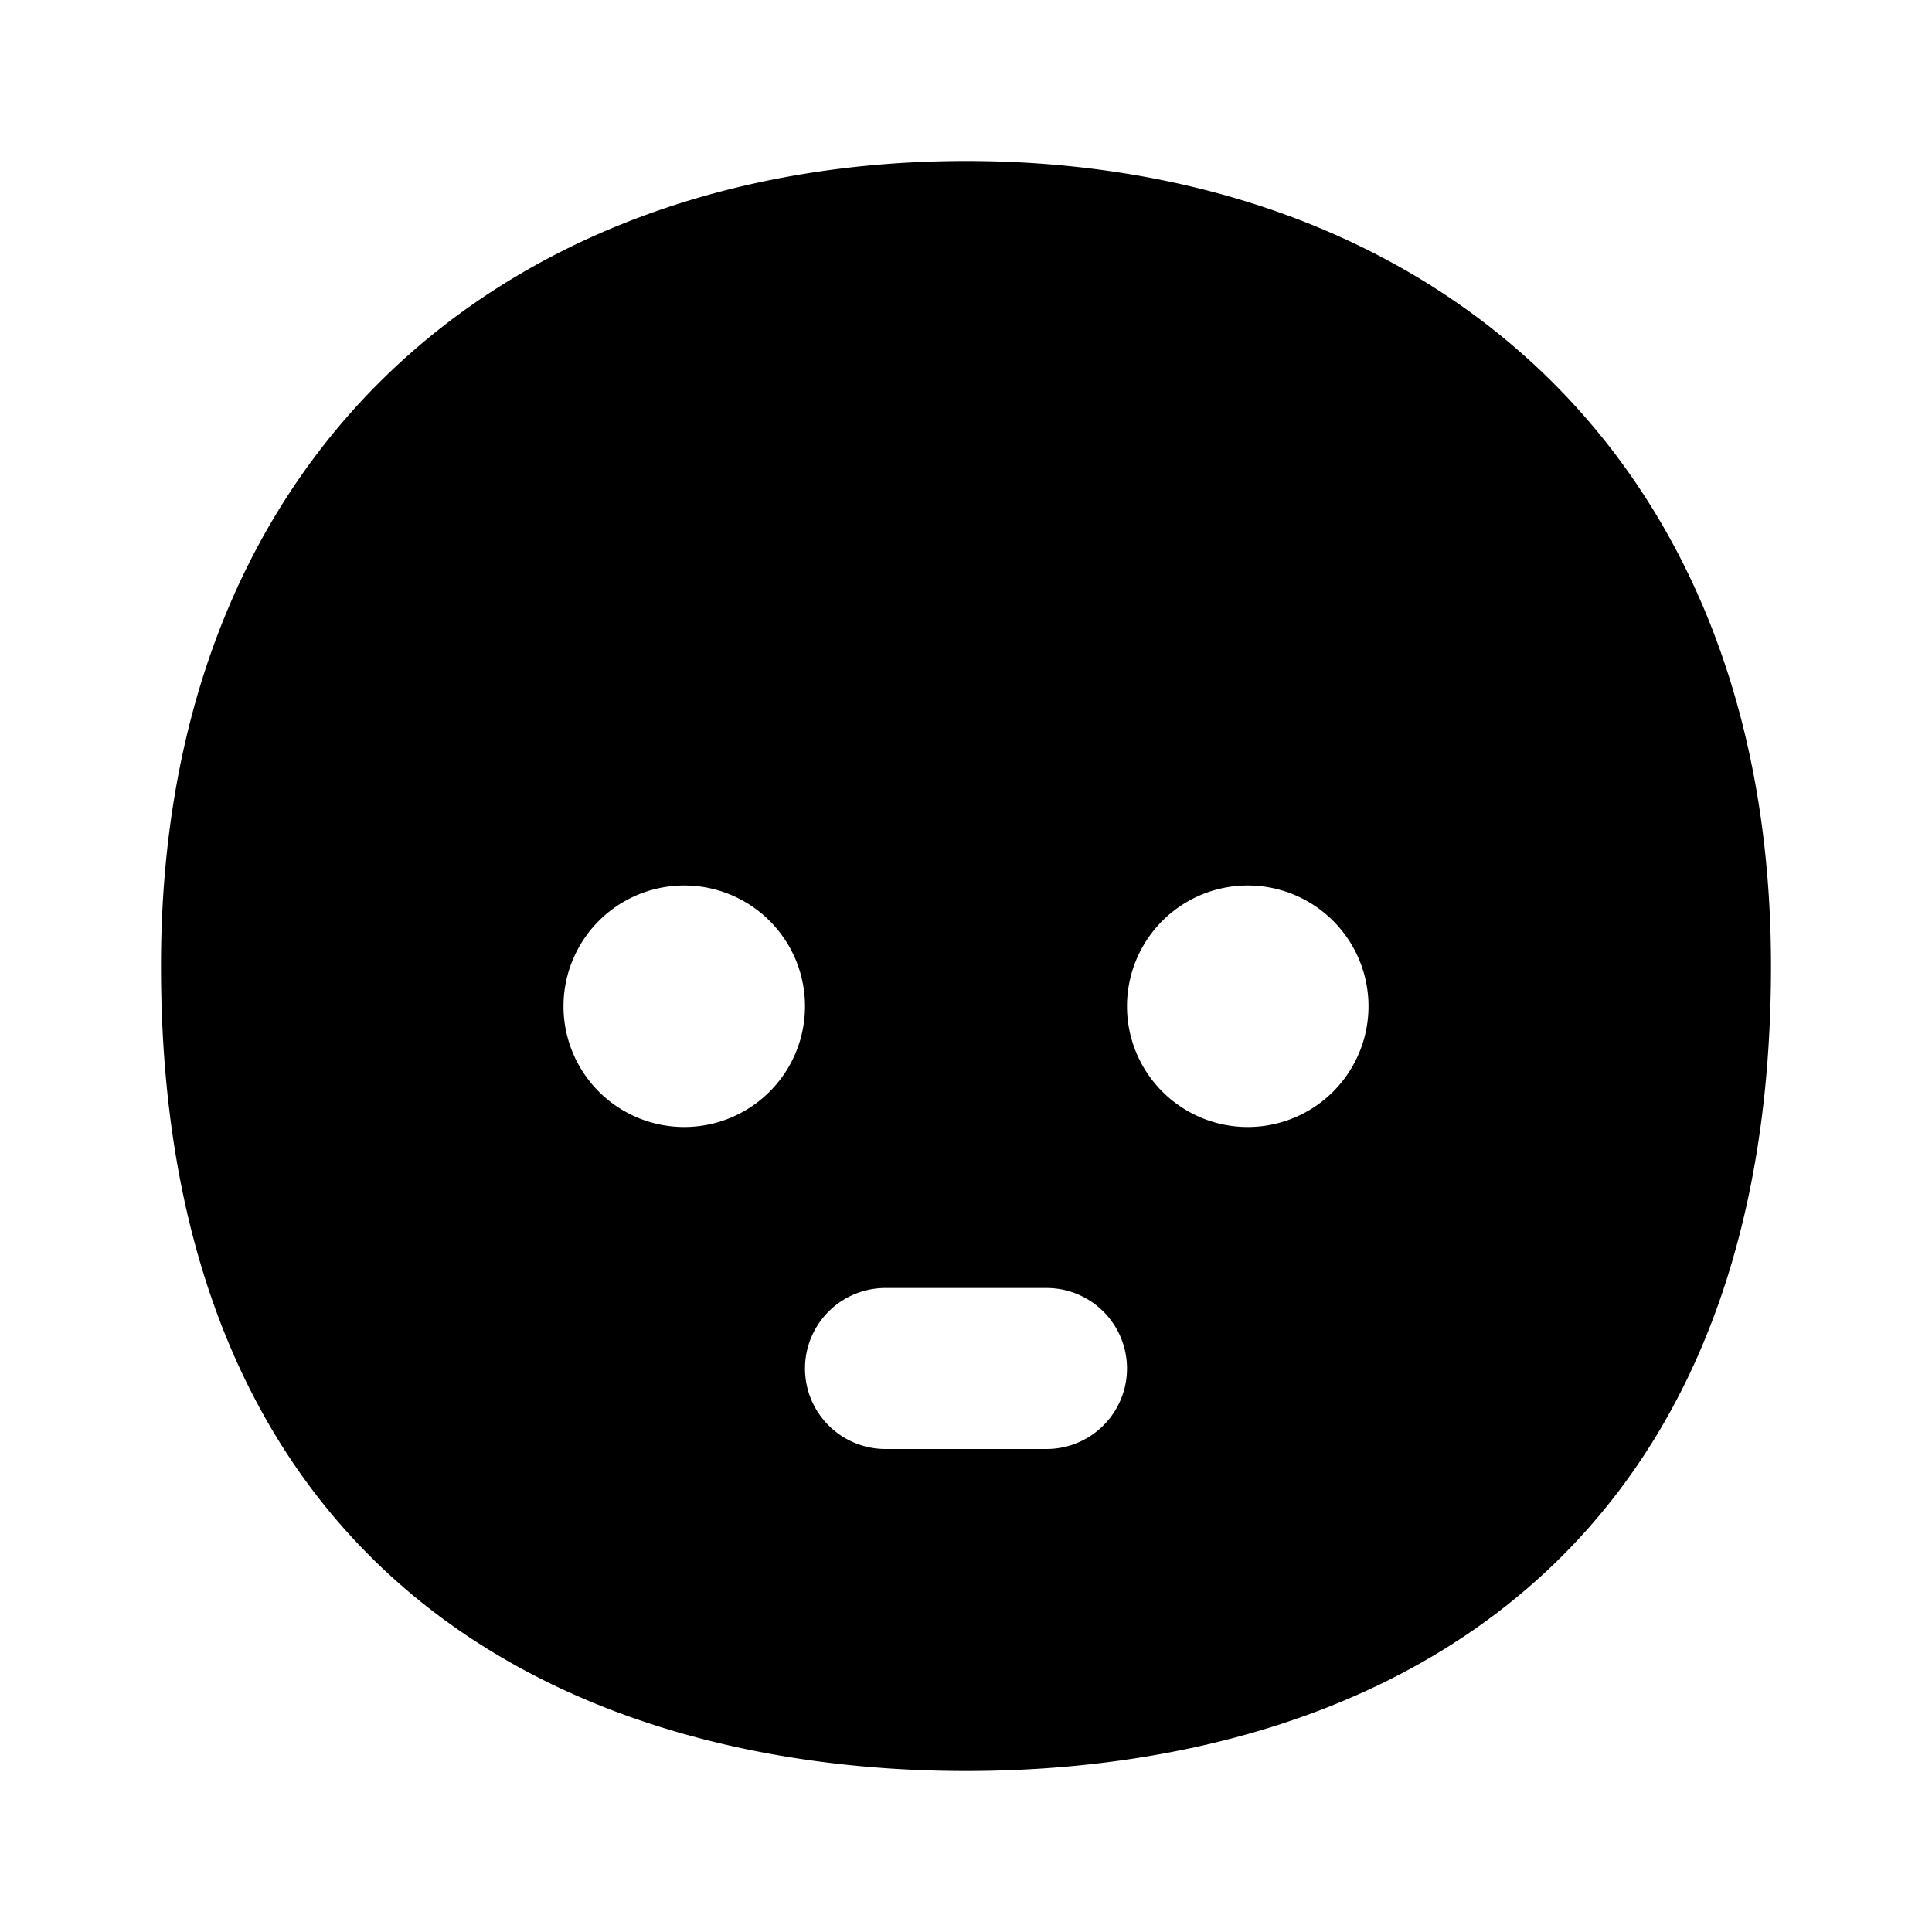 <svg xmlns="http://www.w3.org/2000/svg" width="24" height="24" viewBox="0 0 24 24" fill="none">
    <path fill="currentColor" fill-rule="evenodd" d="M12 2c-2.68 0-5.191.81-7.041 2.514C3.095 6.231 2 8.764 2 12c0 4.291 1.633 6.874 3.82 8.332C7.936 21.742 10.42 22 12 22s4.064-.258 6.18-1.668C20.367 18.874 22 16.292 22 12c0-3.237-1.095-5.769-2.959-7.486C17.191 2.81 14.681 2 12 2M8.5 14a1.5 1.5 0 1 0 0-3 1.5 1.5 0 0 0 0 3m8.5-1.5a1.5 1.5 0 1 1-3 0 1.5 1.5 0 0 1 3 0M11 16a1 1 0 1 0 0 2h2a1 1 0 1 0 0-2z" clip-rule="evenodd"/>
</svg>